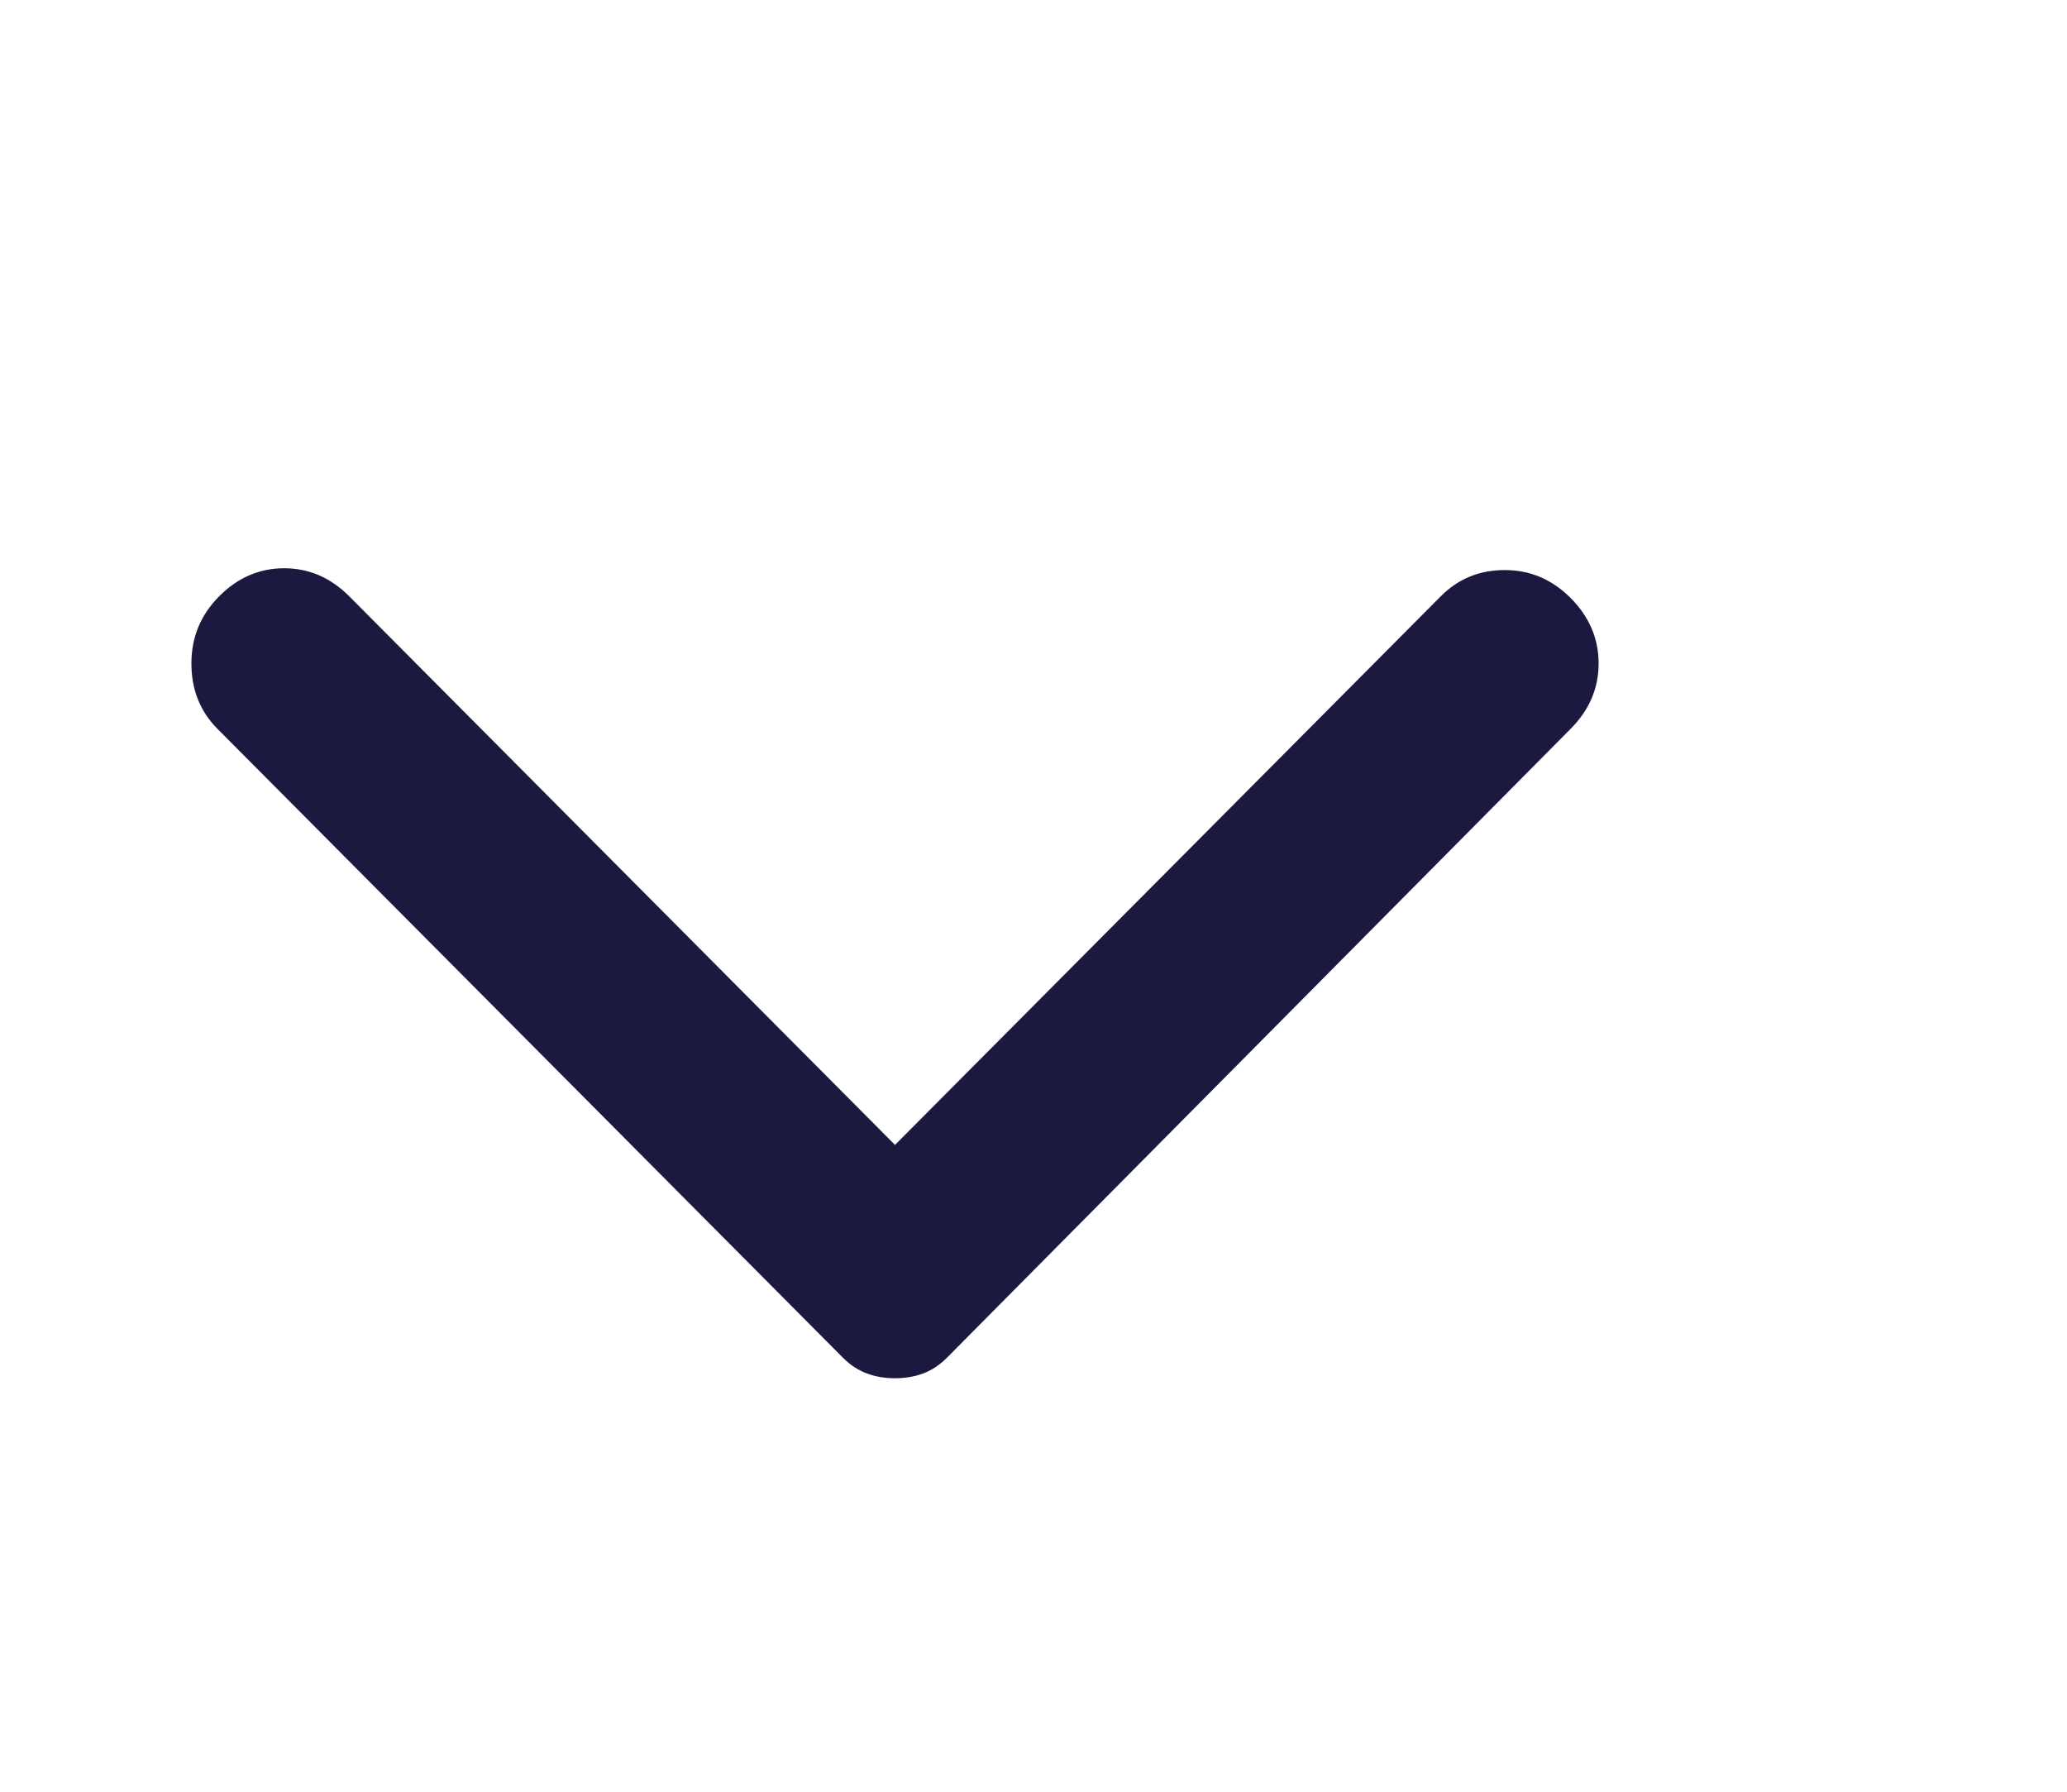 <svg width="15" height="13" viewBox="0 0 15 13" fill="none" xmlns="http://www.w3.org/2000/svg">
<path d="M11.399 5.287L6.872 9.851C6.818 9.905 6.76 9.943 6.697 9.966C6.634 9.989 6.566 10 6.495 10C6.423 10 6.355 9.989 6.293 9.966C6.23 9.943 6.171 9.905 6.117 9.851L1.577 5.287C1.452 5.161 1.389 5.003 1.389 4.814C1.389 4.624 1.456 4.461 1.591 4.326C1.725 4.191 1.883 4.123 2.062 4.123C2.242 4.123 2.399 4.191 2.534 4.326L6.495 8.307L10.456 4.326C10.581 4.2 10.736 4.136 10.92 4.136C11.104 4.136 11.264 4.204 11.399 4.34C11.533 4.475 11.601 4.633 11.601 4.814C11.601 4.994 11.533 5.152 11.399 5.287Z" fill="#1B193F"/>
</svg>
